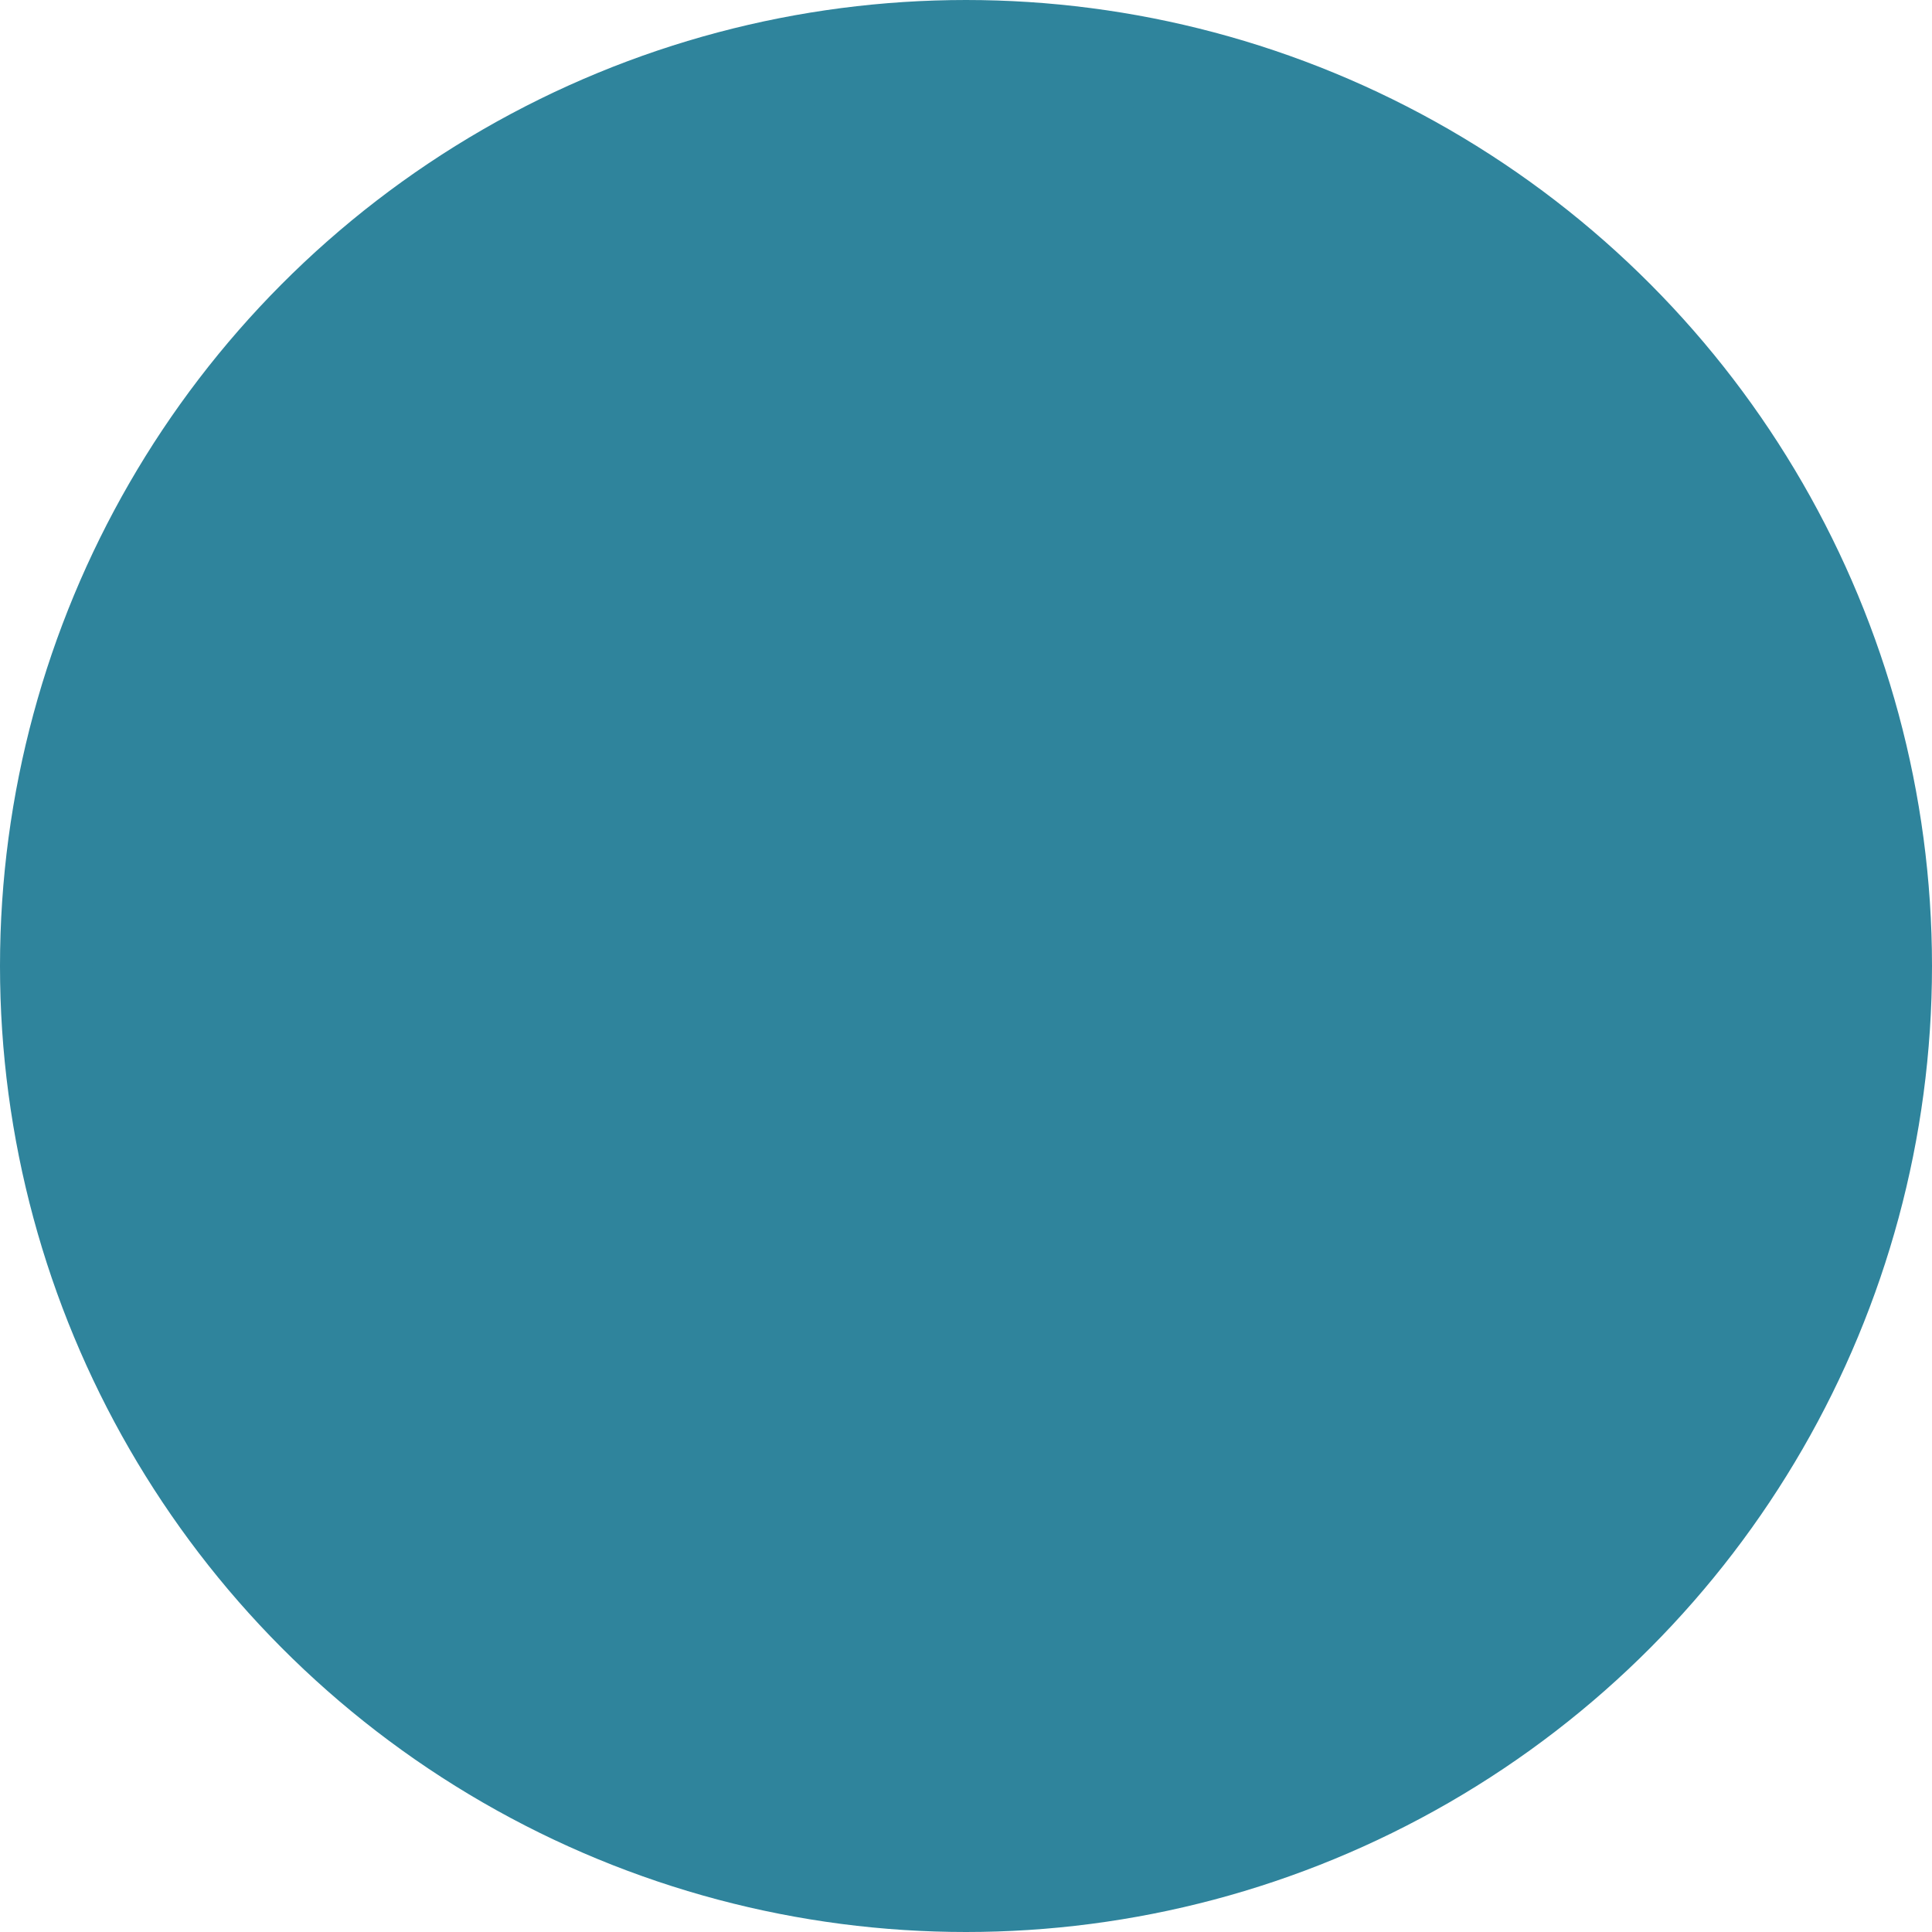 <?xml version="1.0" encoding="UTF-8"?>
<!DOCTYPE svg PUBLIC "-//W3C//DTD SVG 1.1//EN" "http://www.w3.org/Graphics/SVG/1.1/DTD/svg11.dtd">
<svg xmlns="http://www.w3.org/2000/svg" style="background-color: rgb(255, 255, 255);" xmlns:xlink="http://www.w3.org/1999/xlink" version="1.1" width="21px" height="21px" viewBox="-0.5 -0.5 21 21" content="&lt;mxfile host=&quot;www.draw.io&quot; modified=&quot;2019-10-10T14:23:38.409Z&quot; agent=&quot;Mozilla/5.0 (X11; Ubuntu; Linux x86_64; rv:66.0) Gecko/20100101 Firefox/66.0&quot; version=&quot;12.1.0&quot; etag=&quot;HebFgdtcEKjedN9LpBUq&quot; type=&quot;google&quot; pages=&quot;1&quot;&gt;&lt;diagram id=&quot;irhhUpYgmL9h-6kTS9e7&quot;&gt;jZJNb4MwDIZ/DXcIU9Vey9r1shOHnSNiSLSAUXAH7NfPlIQPVZV2Inle28SvHaVZPXw42epPVGAjEashSt8jIRIRH/kzkXEmh1M8g8oZ5YNWkJtf8DCE3Y2CbhdIiJZMu4cFNg0UtGPSOez3YSXa/V9bWcETyAtpn+mXUaQ9PcTxKtzAVJqWjr1SyxDtQaelwn6D0kuUZg6R5lM9ZGAn94Ixc971hbq8zEFD/0kQc8KPtHffnH8XjaFbTmBj+XLutSHIW1lMSs+zZaaptnxL+Ci7dna7NANw/XNprM3QonsUSkV5fDsVzDty+A1b5cpKxop/DTiC4WVHyeITbxhgDeRGDgkJSTDbb9difr/OKtivN1MKTPrtqJbSq3988BaG6zqqh7bZ+PTyBw==&lt;/diagram&gt;&lt;/mxfile&gt;"><defs/><g><ellipse cx="10" cy="10" rx="10" ry="10" fill="#2f849c" stroke="#2f849c" pointer-events="none"/></g></svg>